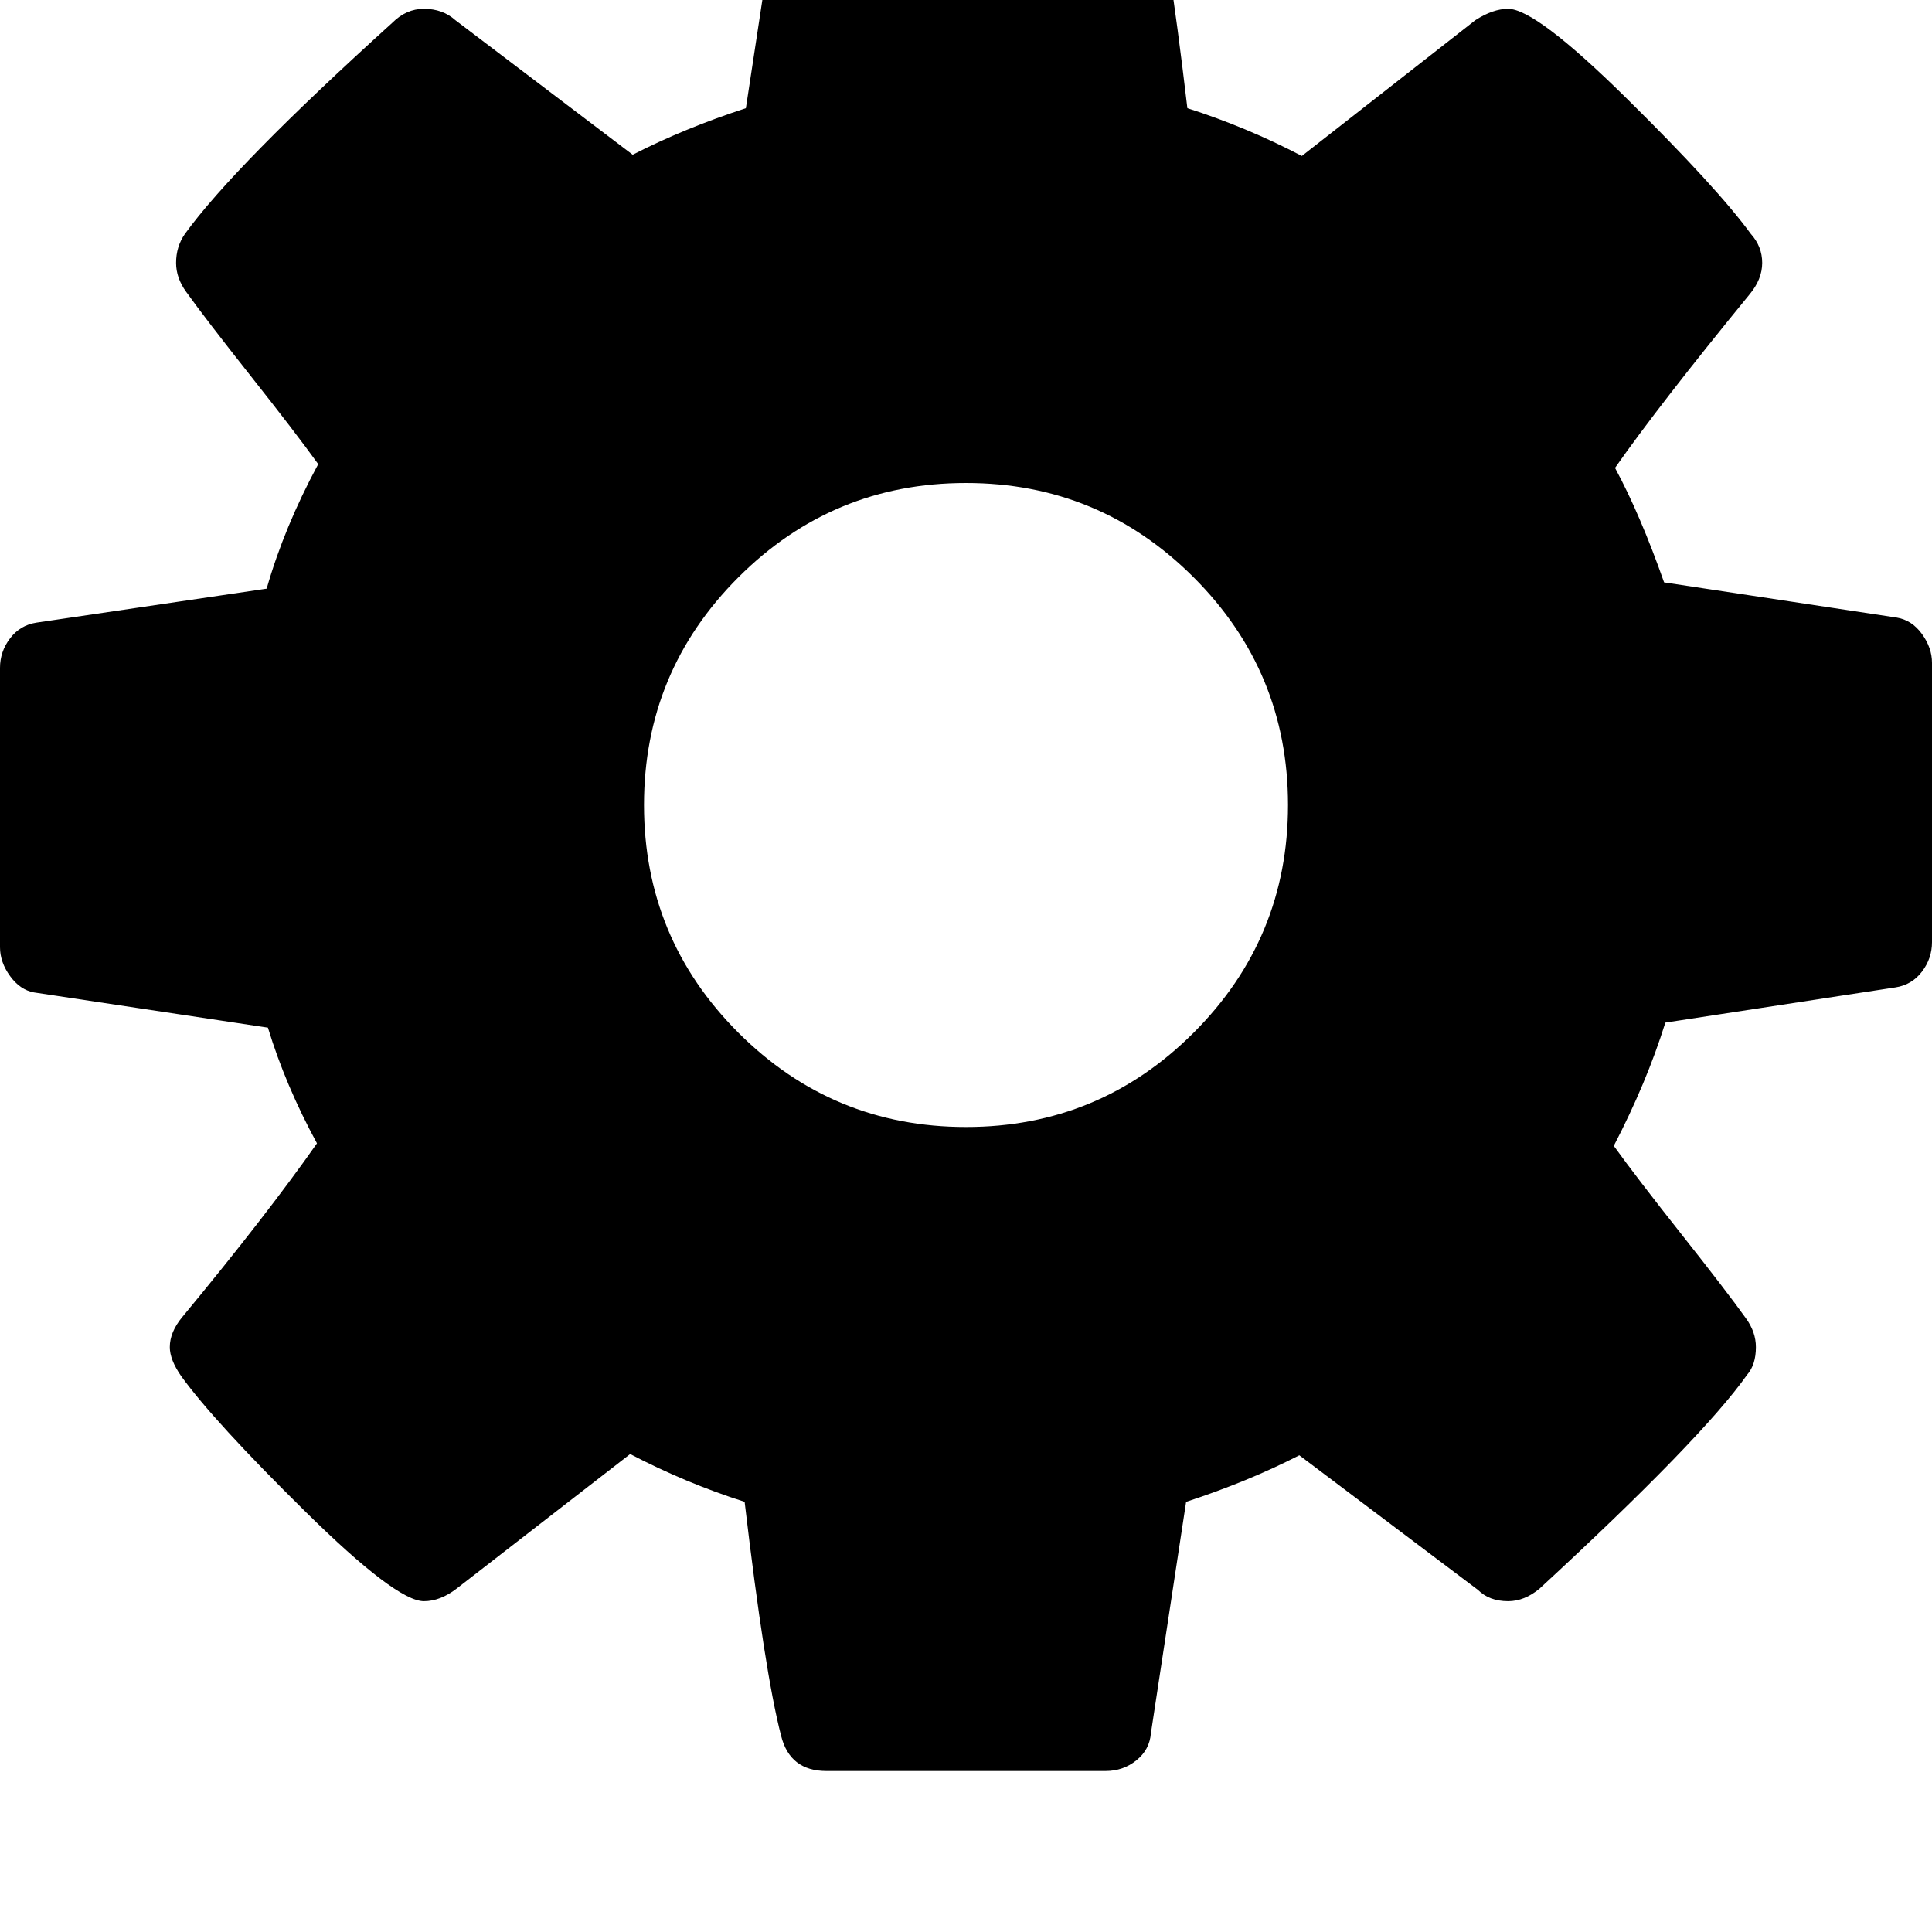 <svg width="64" height="64" viewBox="0 0 1536 1536" xmlns="http://www.w3.org/2000/svg"><path d="M1024 640q0 106-75 181t-181 75-181-75-75-181 75-181 181-75 181 75 75 181zm512 109V527q0-12-8-23t-20-13l-185-28q-19-54-39-91 35-50 107-138 10-12 10-25t-9-23q-27-37-99-108t-94-71q-12 0-26 9l-138 108q-44-23-91-38-16-136-29-186-7-28-36-28H657q-14 0-24.5 8.5T621-98L593 86q-49 16-90 37L362 16q-10-9-25-9-14 0-25 11-126 114-165 168-7 10-7 23 0 12 8 23 15 21 51 66.5t54 70.5q-27 50-41 99L29 495q-13 2-21 12.5T0 531v222q0 12 8 23t19 13l186 28q14 46 39 92-40 57-107 138-10 12-10 24 0 10 9 23 26 36 98.5 107.5T337 1273q13 0 26-10l138-107q44 23 91 38 16 136 29 186 7 28 36 28h222q14 0 24.5-8.5T915 1378l28-184q49-16 90-37l142 107q9 9 24 9 13 0 25-10 129-119 165-170 7-8 7-22 0-12-8-23-15-21-51-66.5t-54-70.5q26-50 41-98l183-28q13-2 21-12.5t8-23.5z"/></svg>